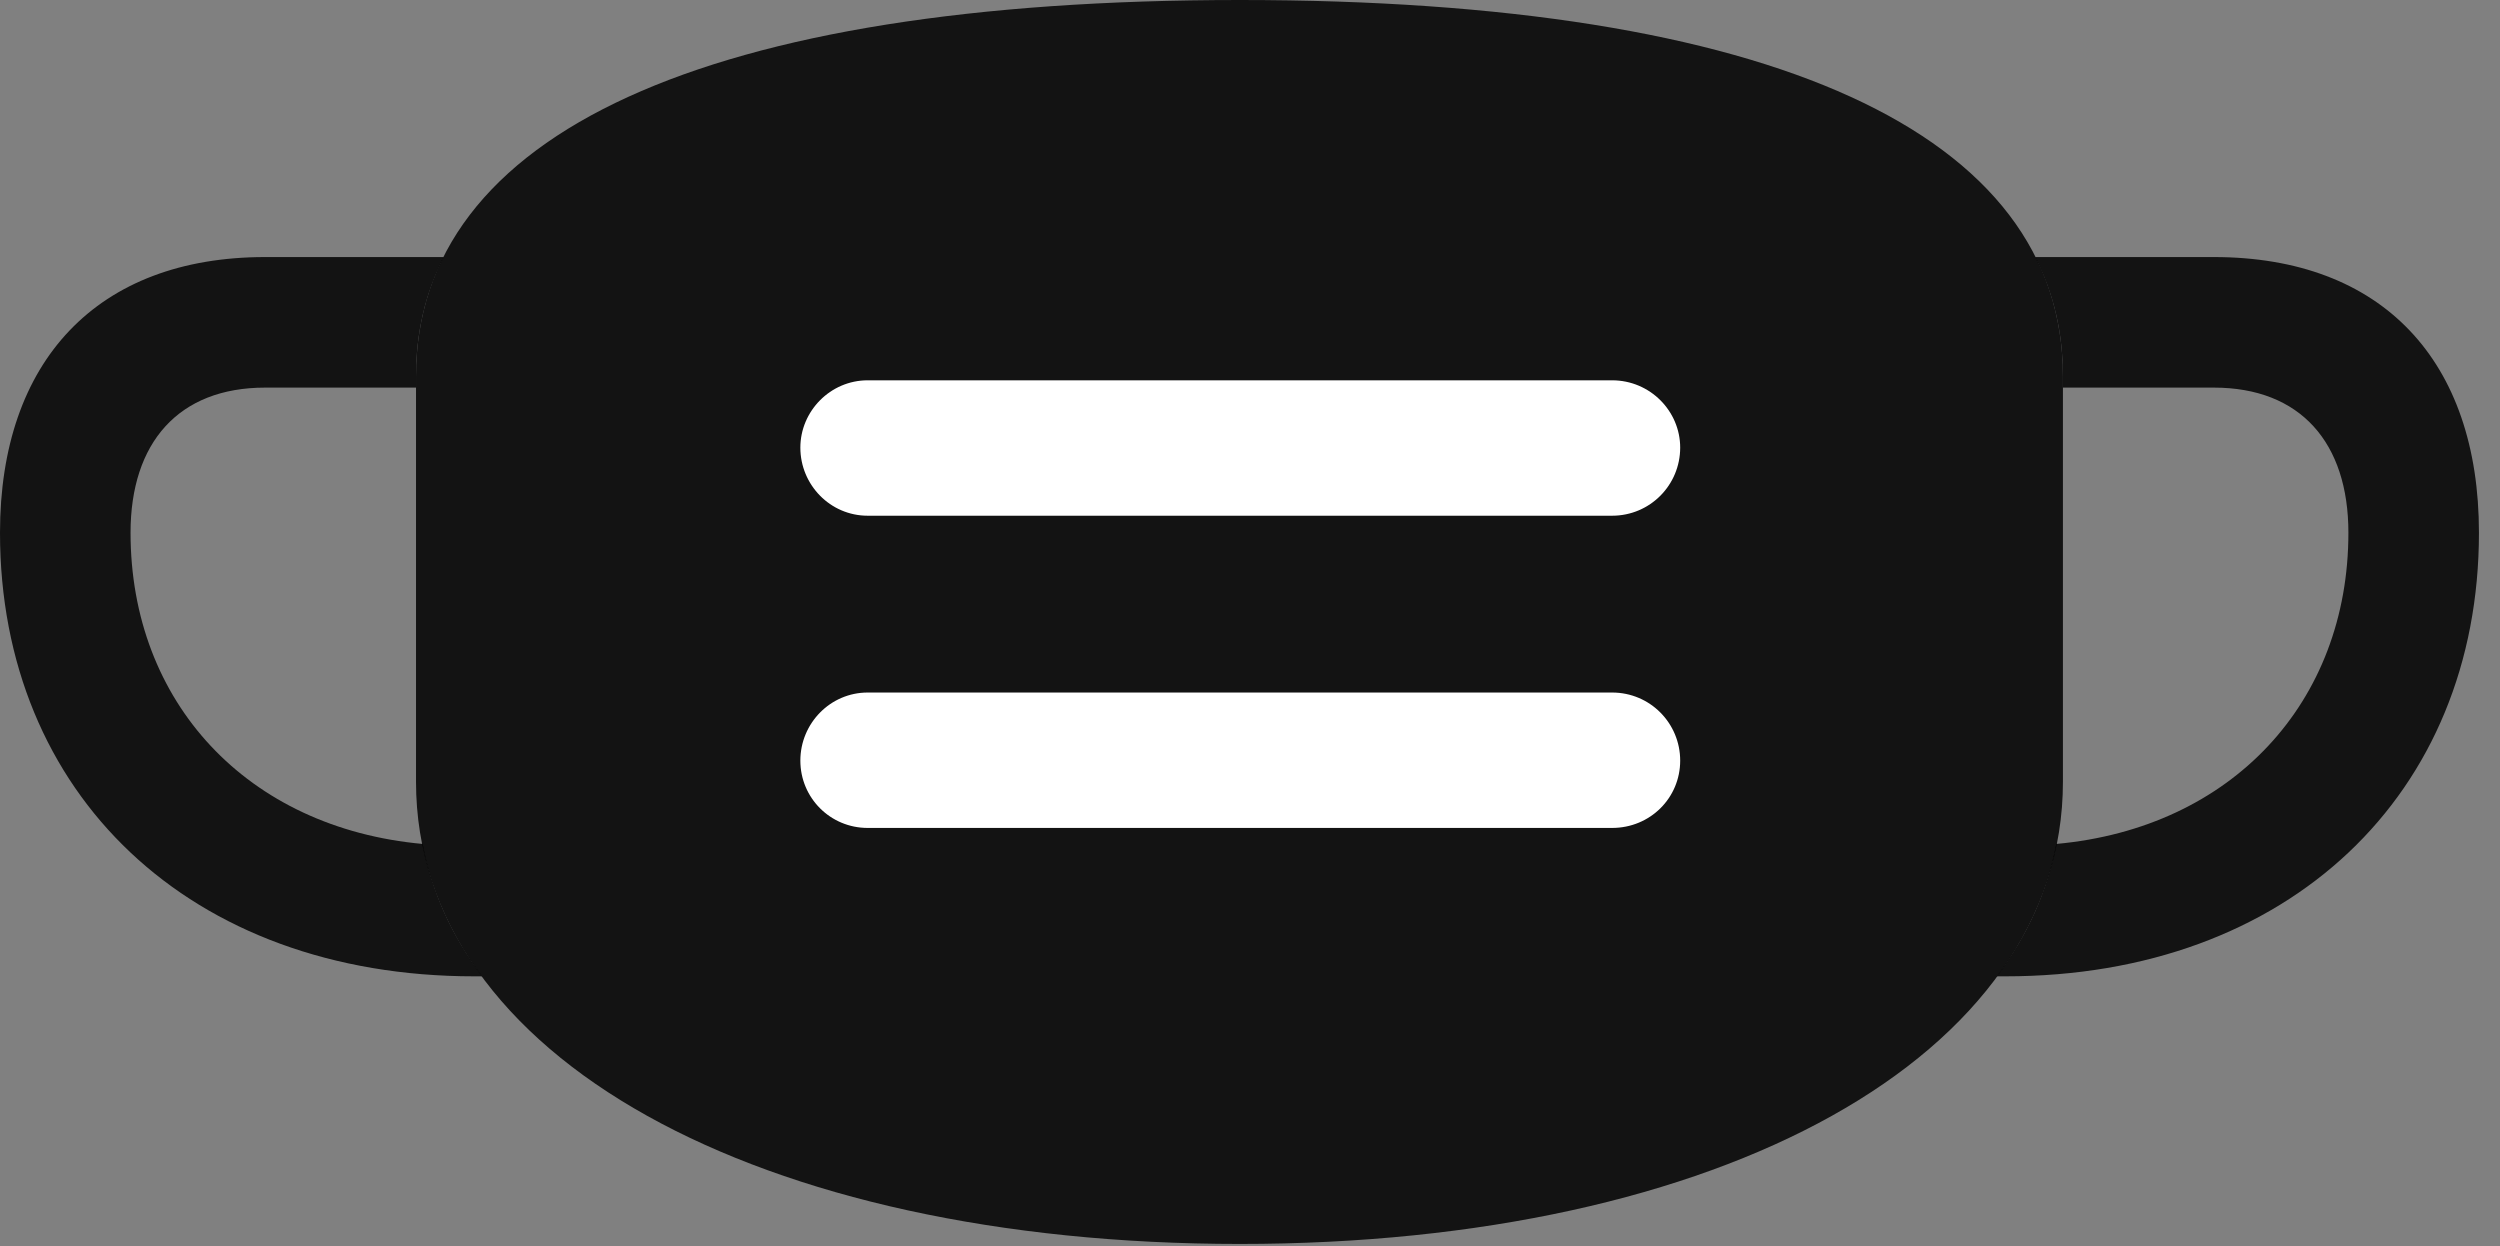<?xml version="1.0" encoding="UTF-8"?>
<!--Generator: Apple Native CoreSVG 326-->
<!DOCTYPE svg
PUBLIC "-//W3C//DTD SVG 1.1//EN"
       "http://www.w3.org/Graphics/SVG/1.1/DTD/svg11.dtd">
<svg version="1.1" xmlns="http://www.w3.org/2000/svg" xmlns:xlink="http://www.w3.org/1999/xlink" viewBox="0 0 42.15 21.014">
 <rect x="0" y="0" width="42.15" height="21.014" fill="#808080" stroke="none"/>
 <g>
  <rect height="21.014" opacity="0" width="42.15" x="0" y="0"/>
  <path d="M7.014 6.344L7.014 6.535L4.471 6.535C3.008 6.535 2.201 7.465 2.201 8.982C2.201 11.84 4.165 13.96 7.128 14.229C7.276 15.033 7.618 15.78 8.13 16.461L7.998 16.461C3.199 16.461 0 13.385 0 8.982C0 6.084 1.641 4.334 4.471 4.334L7.483 4.334C7.169 4.942 7.014 5.613 7.014 6.344ZM41.795 8.982C41.795 13.385 38.596 16.461 33.81 16.461L33.665 16.461C34.177 15.78 34.519 15.033 34.667 14.229C37.63 13.96 39.594 11.84 39.594 8.982C39.594 7.465 38.787 6.535 37.324 6.535L34.781 6.535L34.781 6.344C34.781 5.613 34.626 4.942 34.312 4.334L37.324 4.334C40.168 4.334 41.795 6.084 41.795 8.982Z" fill="black" fill-opacity="0.85"/>
  <path d="M20.904 20.973C29.012 20.973 34.781 17.814 34.781 13.18L34.781 6.344C34.781 2.242 29.873 0 20.904 0C11.922 0 7.014 2.242 7.014 6.344L7.014 13.18C7.014 17.814 12.783 20.973 20.904 20.973Z" fill="black" fill-opacity="0.85"/>
  <path d="M13.494 7.547C13.494 6.932 14 6.412 14.629 6.412L27.18 6.412C27.822 6.412 28.328 6.932 28.328 7.547C28.328 8.176 27.822 8.695 27.18 8.695L14.629 8.695C14 8.695 13.494 8.176 13.494 7.547ZM13.494 12.824C13.494 12.195 14 11.676 14.629 11.676L27.18 11.676C27.822 11.676 28.328 12.195 28.328 12.824C28.328 13.453 27.822 13.959 27.18 13.959L14.629 13.959C14 13.959 13.494 13.453 13.494 12.824Z" fill="white"/>
 </g>
</svg>
